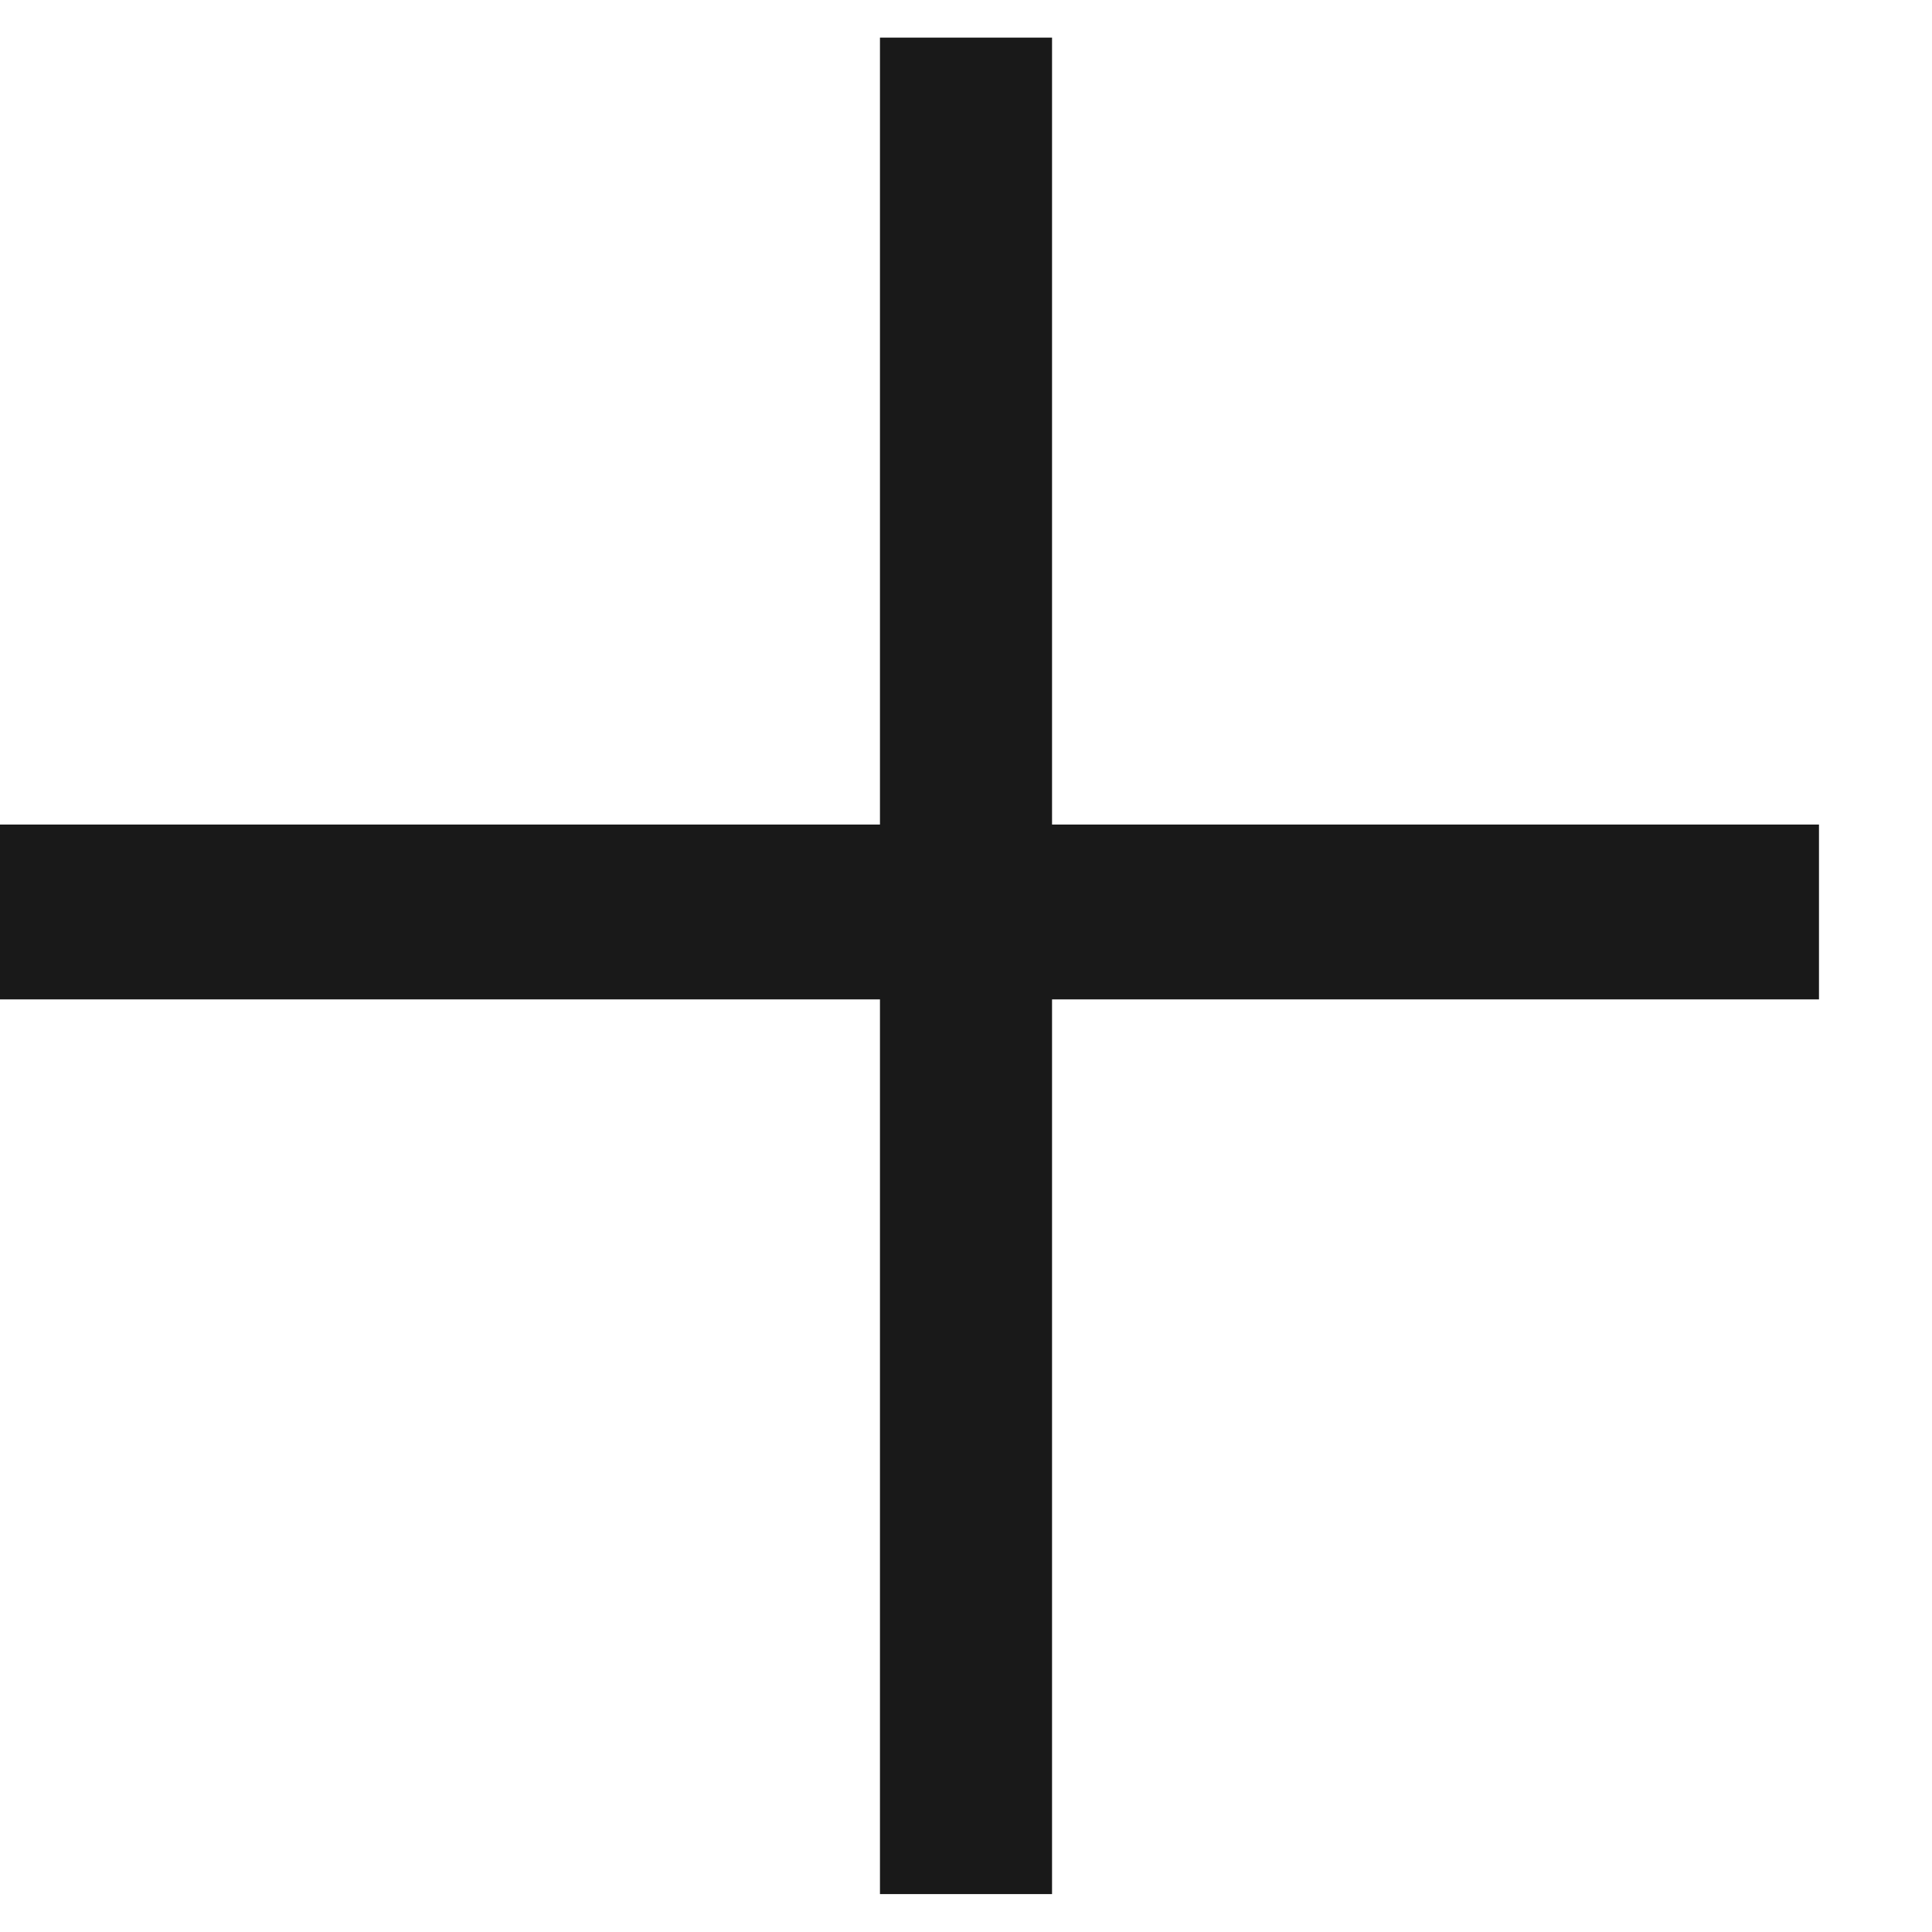 <?xml version="1.0" encoding="UTF-8"?>
<!DOCTYPE svg PUBLIC "-//W3C//DTD SVG 1.0//EN" "http://www.w3.org/TR/2001/REC-SVG-20010904/DTD/svg10.dtd">
<!-- Creator: CorelDRAW X7 -->
<svg xmlns="http://www.w3.org/2000/svg" xml:space="preserve" width="8px" height="8px" version="1.0" style="shape-rendering:geometricPrecision; text-rendering:geometricPrecision; image-rendering:optimizeQuality; fill-rule:evenodd; clip-rule:evenodd"
viewBox="0 0 14 14"
 xmlns:xlink="http://www.w3.org/1999/xlink">
 <defs>
  <style type="text/css">
   <![CDATA[
    .str0 {stroke:#191919;stroke-width:0.05}
    .fil0 {fill:#191919}
   ]]>
  </style>
 </defs>
 <g id="Слой_x0020_1">
  <rect class="fil0 str0" y="6" width="13.156" height="1.217"/>
  <rect class="fil0 str0" transform="matrix(-3.36368E-013 5.971 -0.621 -7.73777E-015 7.608 0.422)" width="2.203" height="1.958"/>
 </g>
</svg>
